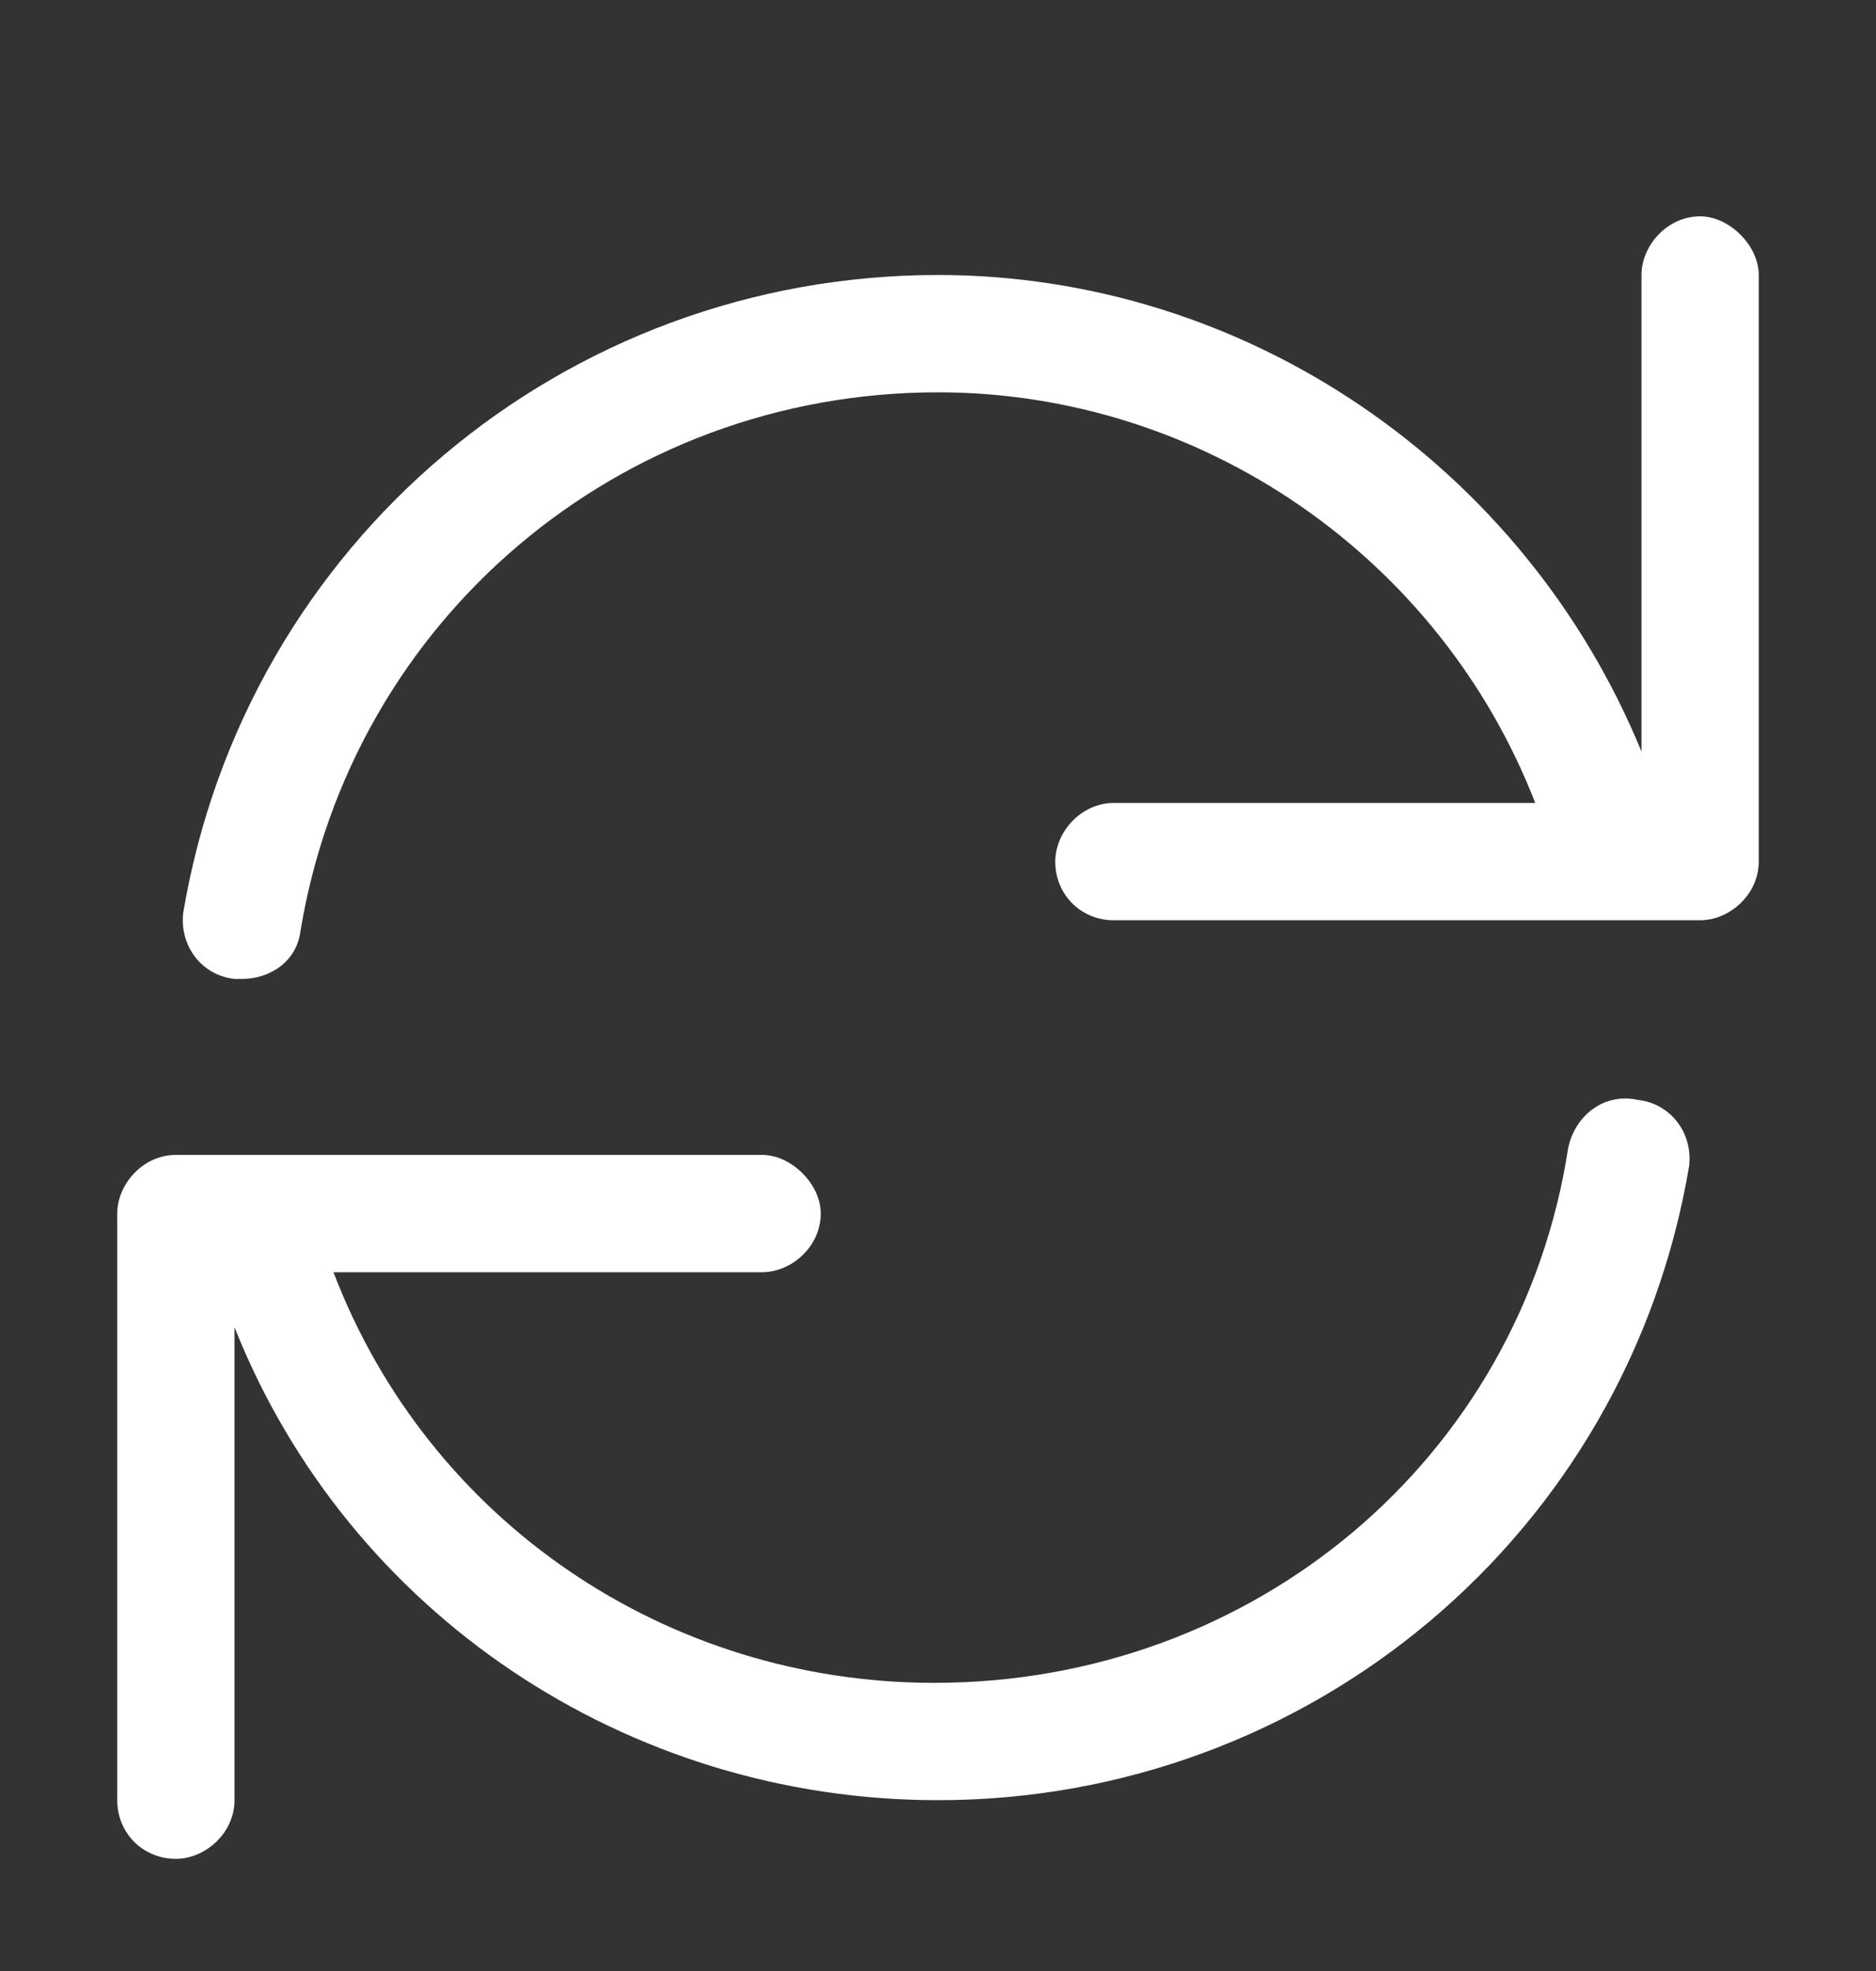 <svg width="20" height="21" viewBox="0 0 20 21" fill="none" xmlns="http://www.w3.org/2000/svg">
<rect x="0" y="0" width="20" height="21" fill="#333333" stroke="none"/>
<path d="M18.125 2.305C18.438 2.305 18.75 2.617 18.75 2.93V9.18C18.75 9.531 18.438 9.805 18.125 9.805H11.875C11.523 9.805 11.25 9.531 11.25 9.18C11.25 8.867 11.523 8.555 11.875 8.555H16.367C15.352 5.938 12.812 4.18 10 4.18C6.602 4.18 3.75 6.602 3.203 9.922C3.164 10.234 2.891 10.43 2.578 10.43C2.539 10.43 2.5 10.43 2.5 10.43C2.148 10.391 1.914 10.078 1.953 9.727C2.617 5.781 6.016 2.93 10 2.93C13.281 2.93 16.25 4.961 17.5 8.008V2.93C17.5 2.617 17.773 2.305 18.125 2.305ZM17.461 11.719C17.812 11.758 18.047 12.07 18.008 12.422C17.344 16.367 13.945 19.18 10 19.18C6.68 19.18 3.711 17.188 2.5 14.141V19.18C2.5 19.531 2.188 19.805 1.875 19.805C1.523 19.805 1.25 19.531 1.25 19.18V12.93C1.25 12.617 1.523 12.305 1.875 12.305H8.125C8.438 12.305 8.75 12.617 8.75 12.93C8.75 13.281 8.438 13.555 8.125 13.555H3.555C4.57 16.211 7.109 17.93 9.961 17.93C13.359 17.93 16.211 15.547 16.719 12.227C16.797 11.875 17.109 11.641 17.461 11.719Z" fill="white"/>
</svg>
